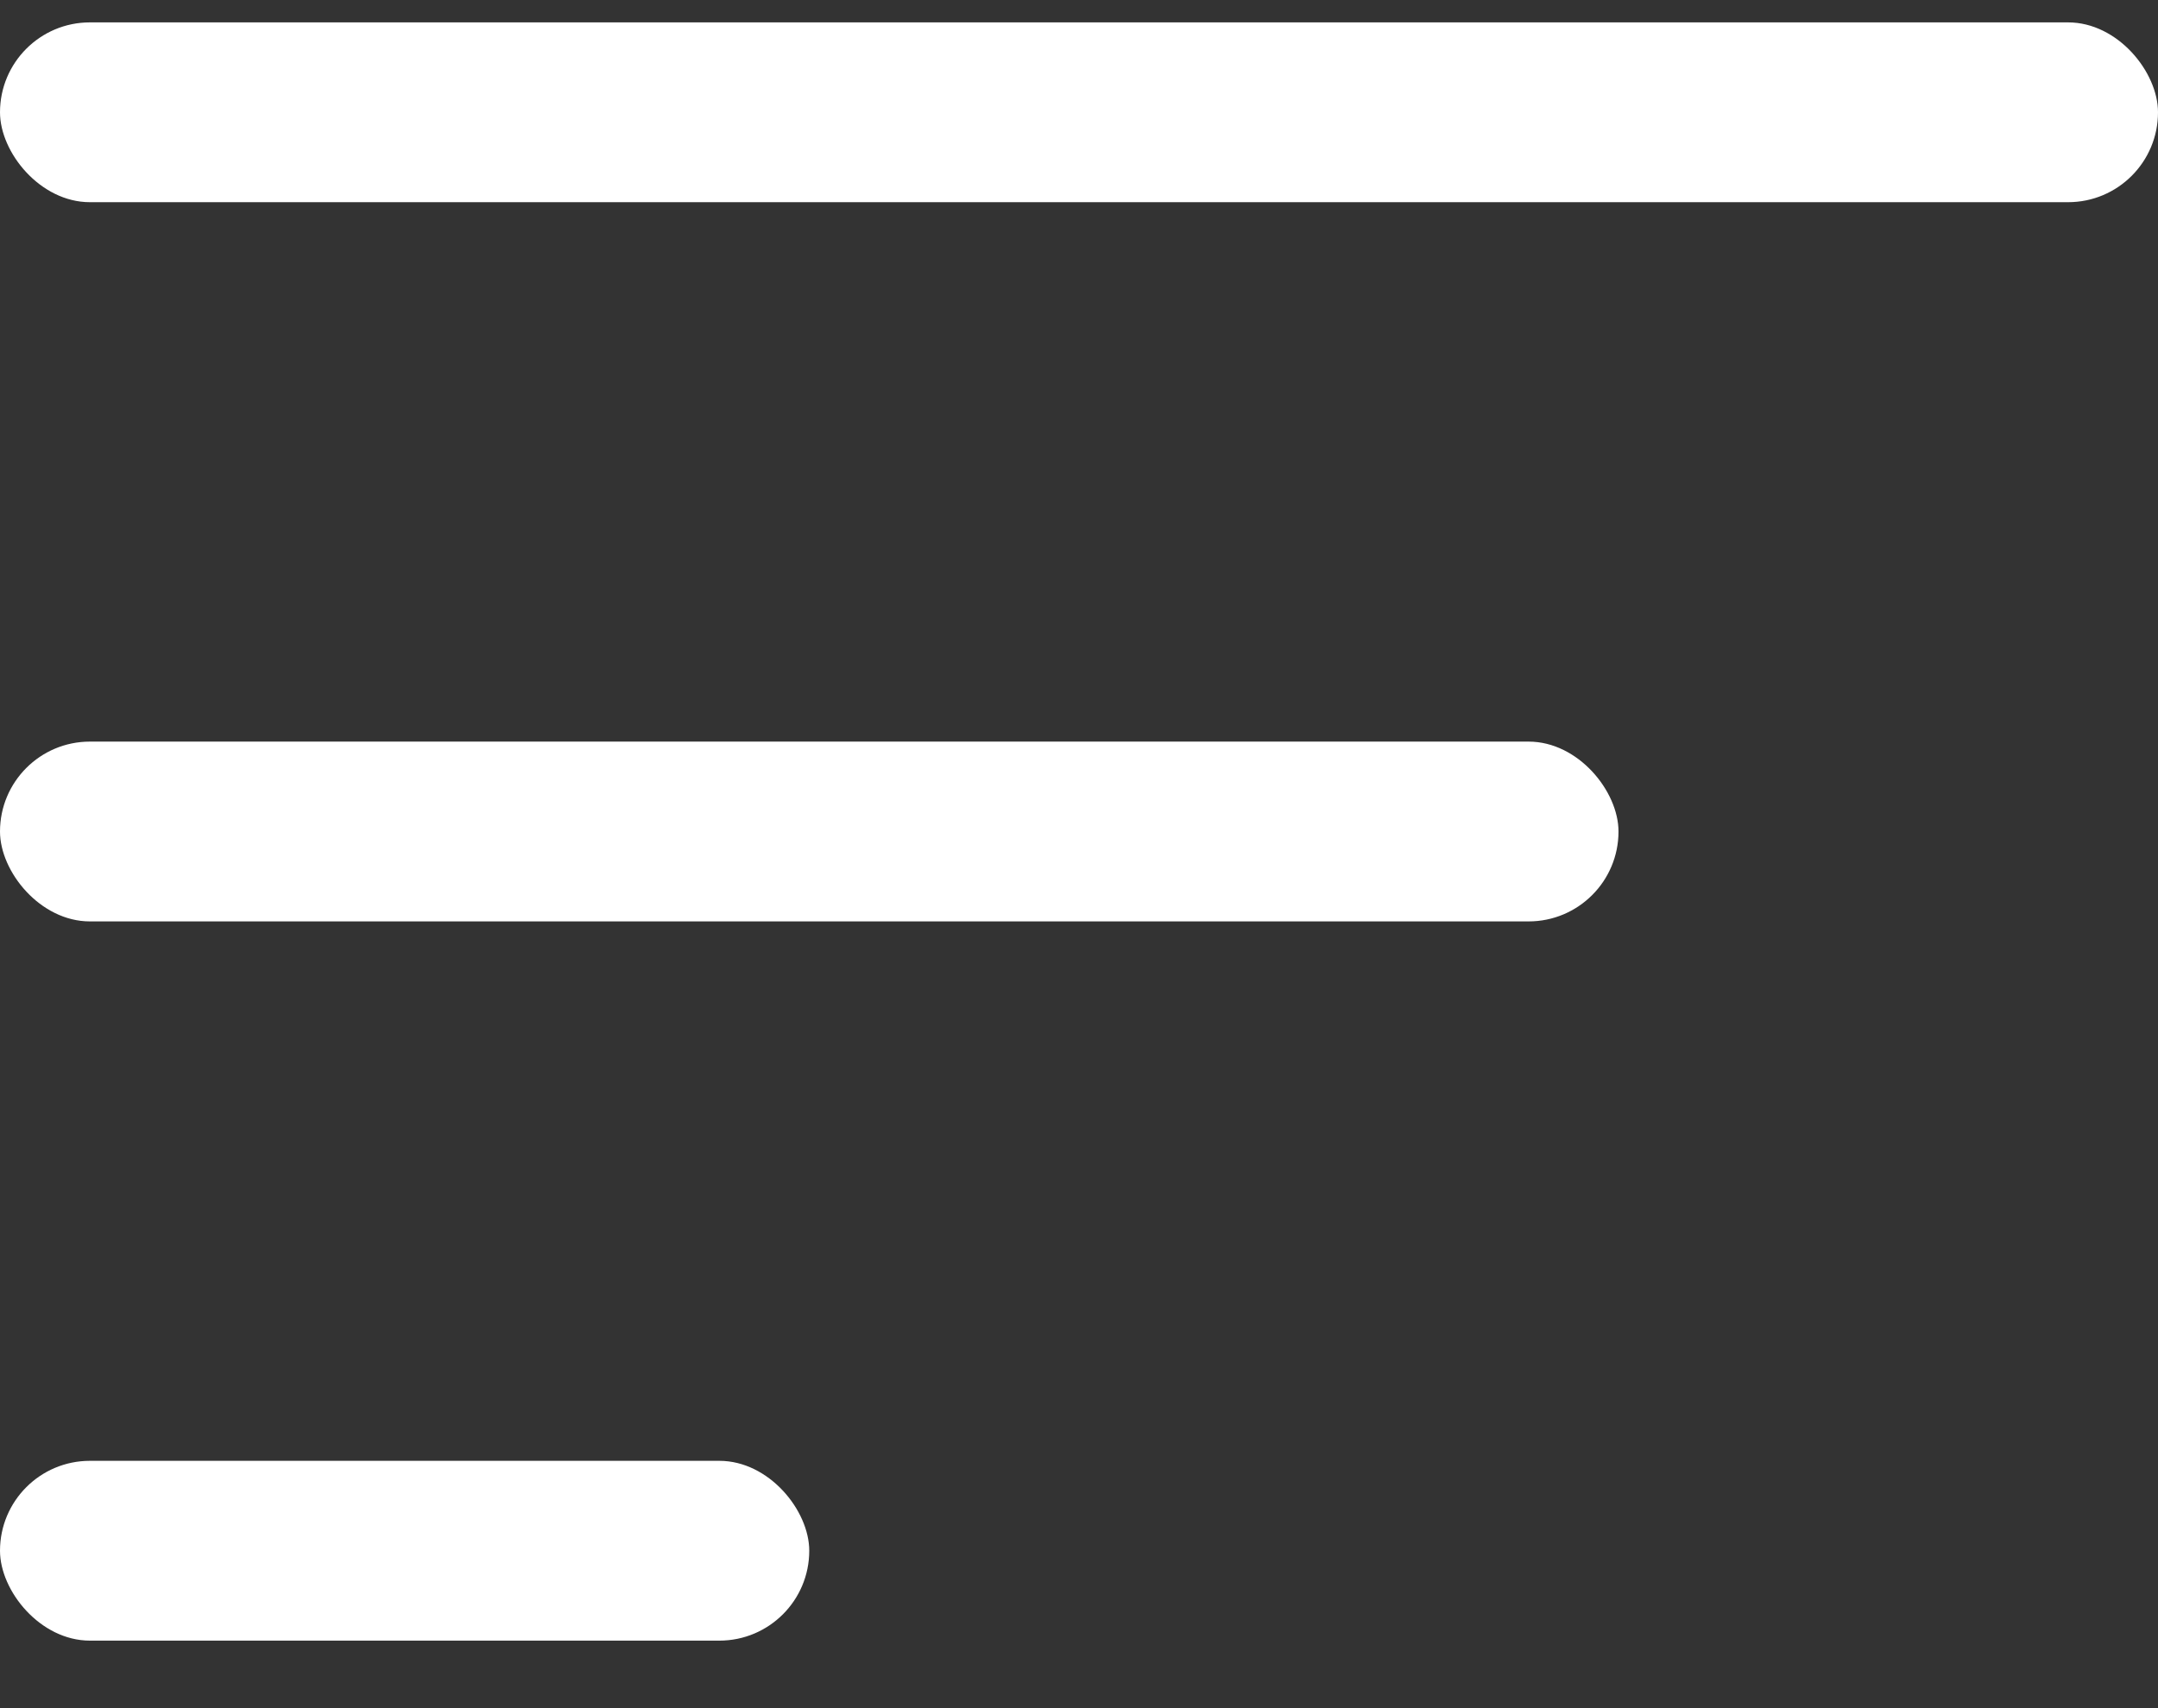 <svg width="24" height="19" viewBox="0 0 24 19" fill="none" xmlns="http://www.w3.org/2000/svg">
<rect x="0" y="0" width="24" height="19" fill="#333333" stroke="none"/>
<rect y="0.249" width="24" height="2" rx="1" fill="white"/>
<rect y="8.249" width="18" height="2" rx="1" fill="white"/>
<rect y="16.249" width="9" height="2" rx="1" fill="white"/>
</svg>
